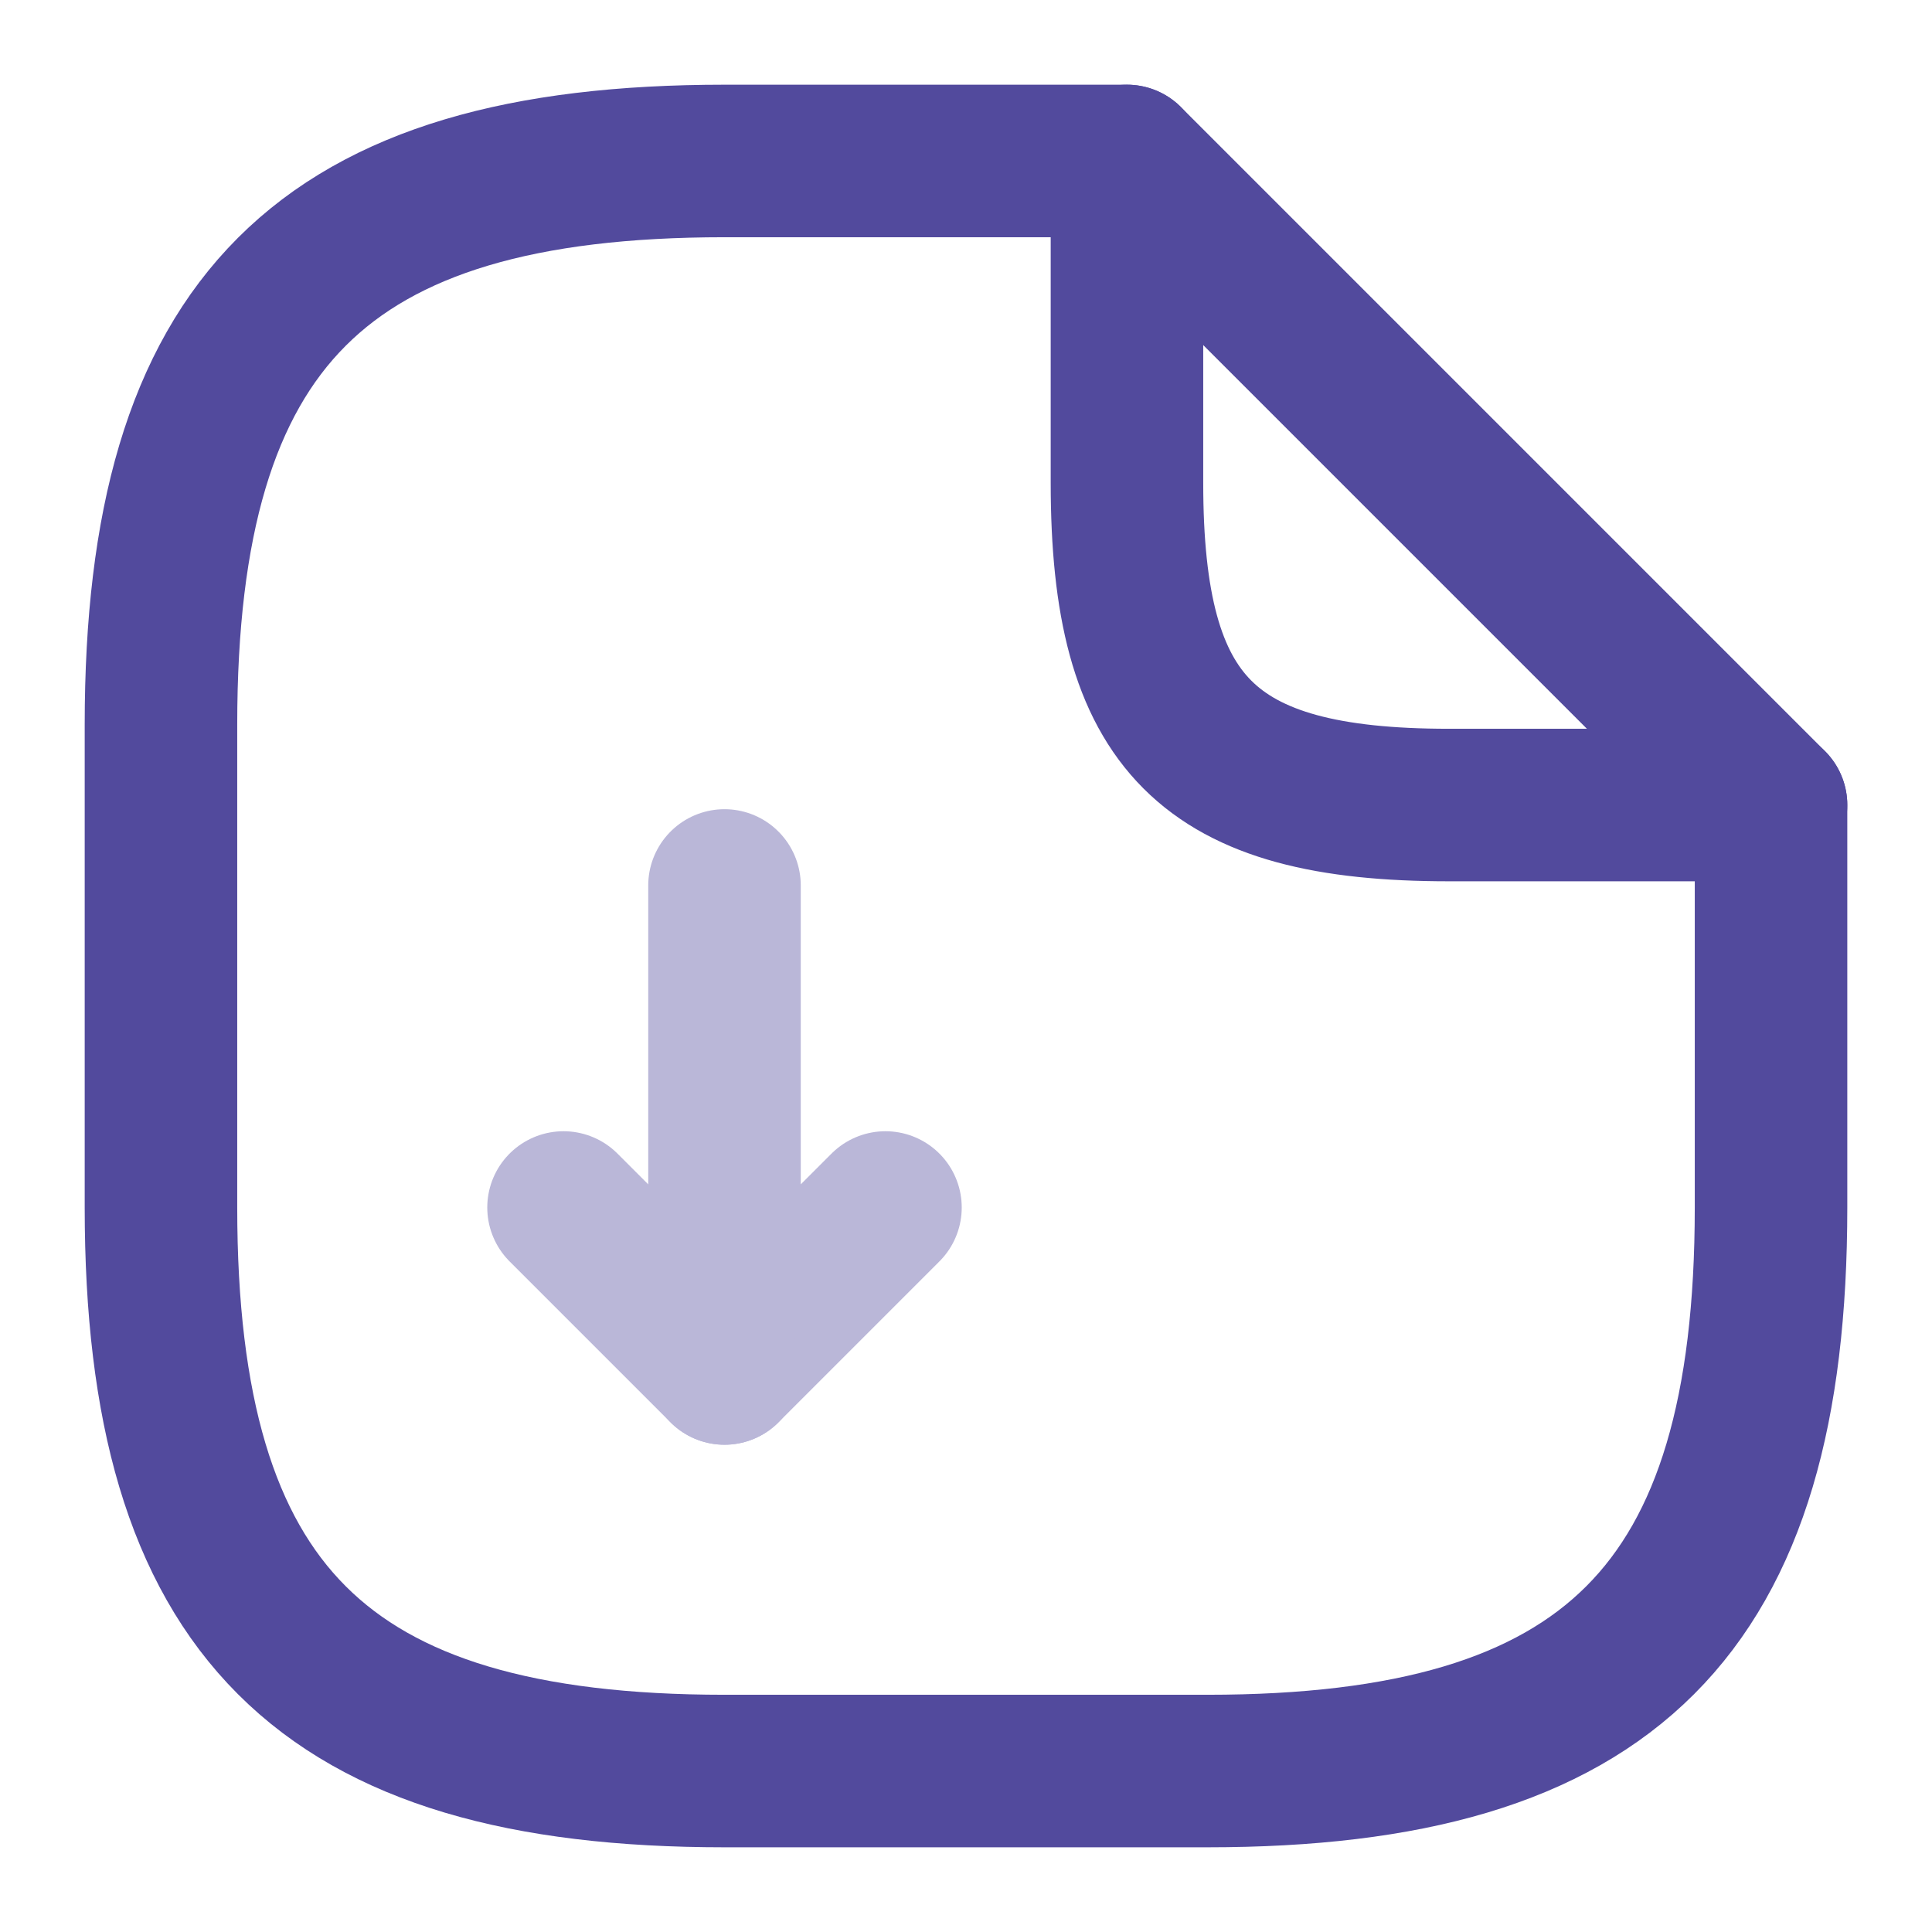 <svg width="19" height="19" viewBox="0 0 19 19" fill="none" xmlns="http://www.w3.org/2000/svg">
<g opacity="0.4">
<path d="M7.125 8.708V13.458L8.708 11.875" stroke="#524A9D" stroke-width="1.5" stroke-linecap="round" stroke-linejoin="round"/>
<path d="M7.125 13.458L5.542 11.875" stroke="#524A9D" stroke-width="1.5" stroke-linecap="round" stroke-linejoin="round"/>
</g>
<path d="M17.417 7.917V11.875C17.417 15.833 15.833 17.417 11.875 17.417H7.125C3.167 17.417 1.583 15.833 1.583 11.875V7.125C1.583 3.167 3.167 1.583 7.125 1.583H11.083" stroke="#524A9D" stroke-width="1.5" stroke-linecap="round" stroke-linejoin="round"/>
<path d="M17.417 7.917H14.25C11.875 7.917 11.083 7.125 11.083 4.75V1.583L17.417 7.917Z" stroke="#524A9D" stroke-width="1.5" stroke-linecap="round" stroke-linejoin="round"/>
</svg>
